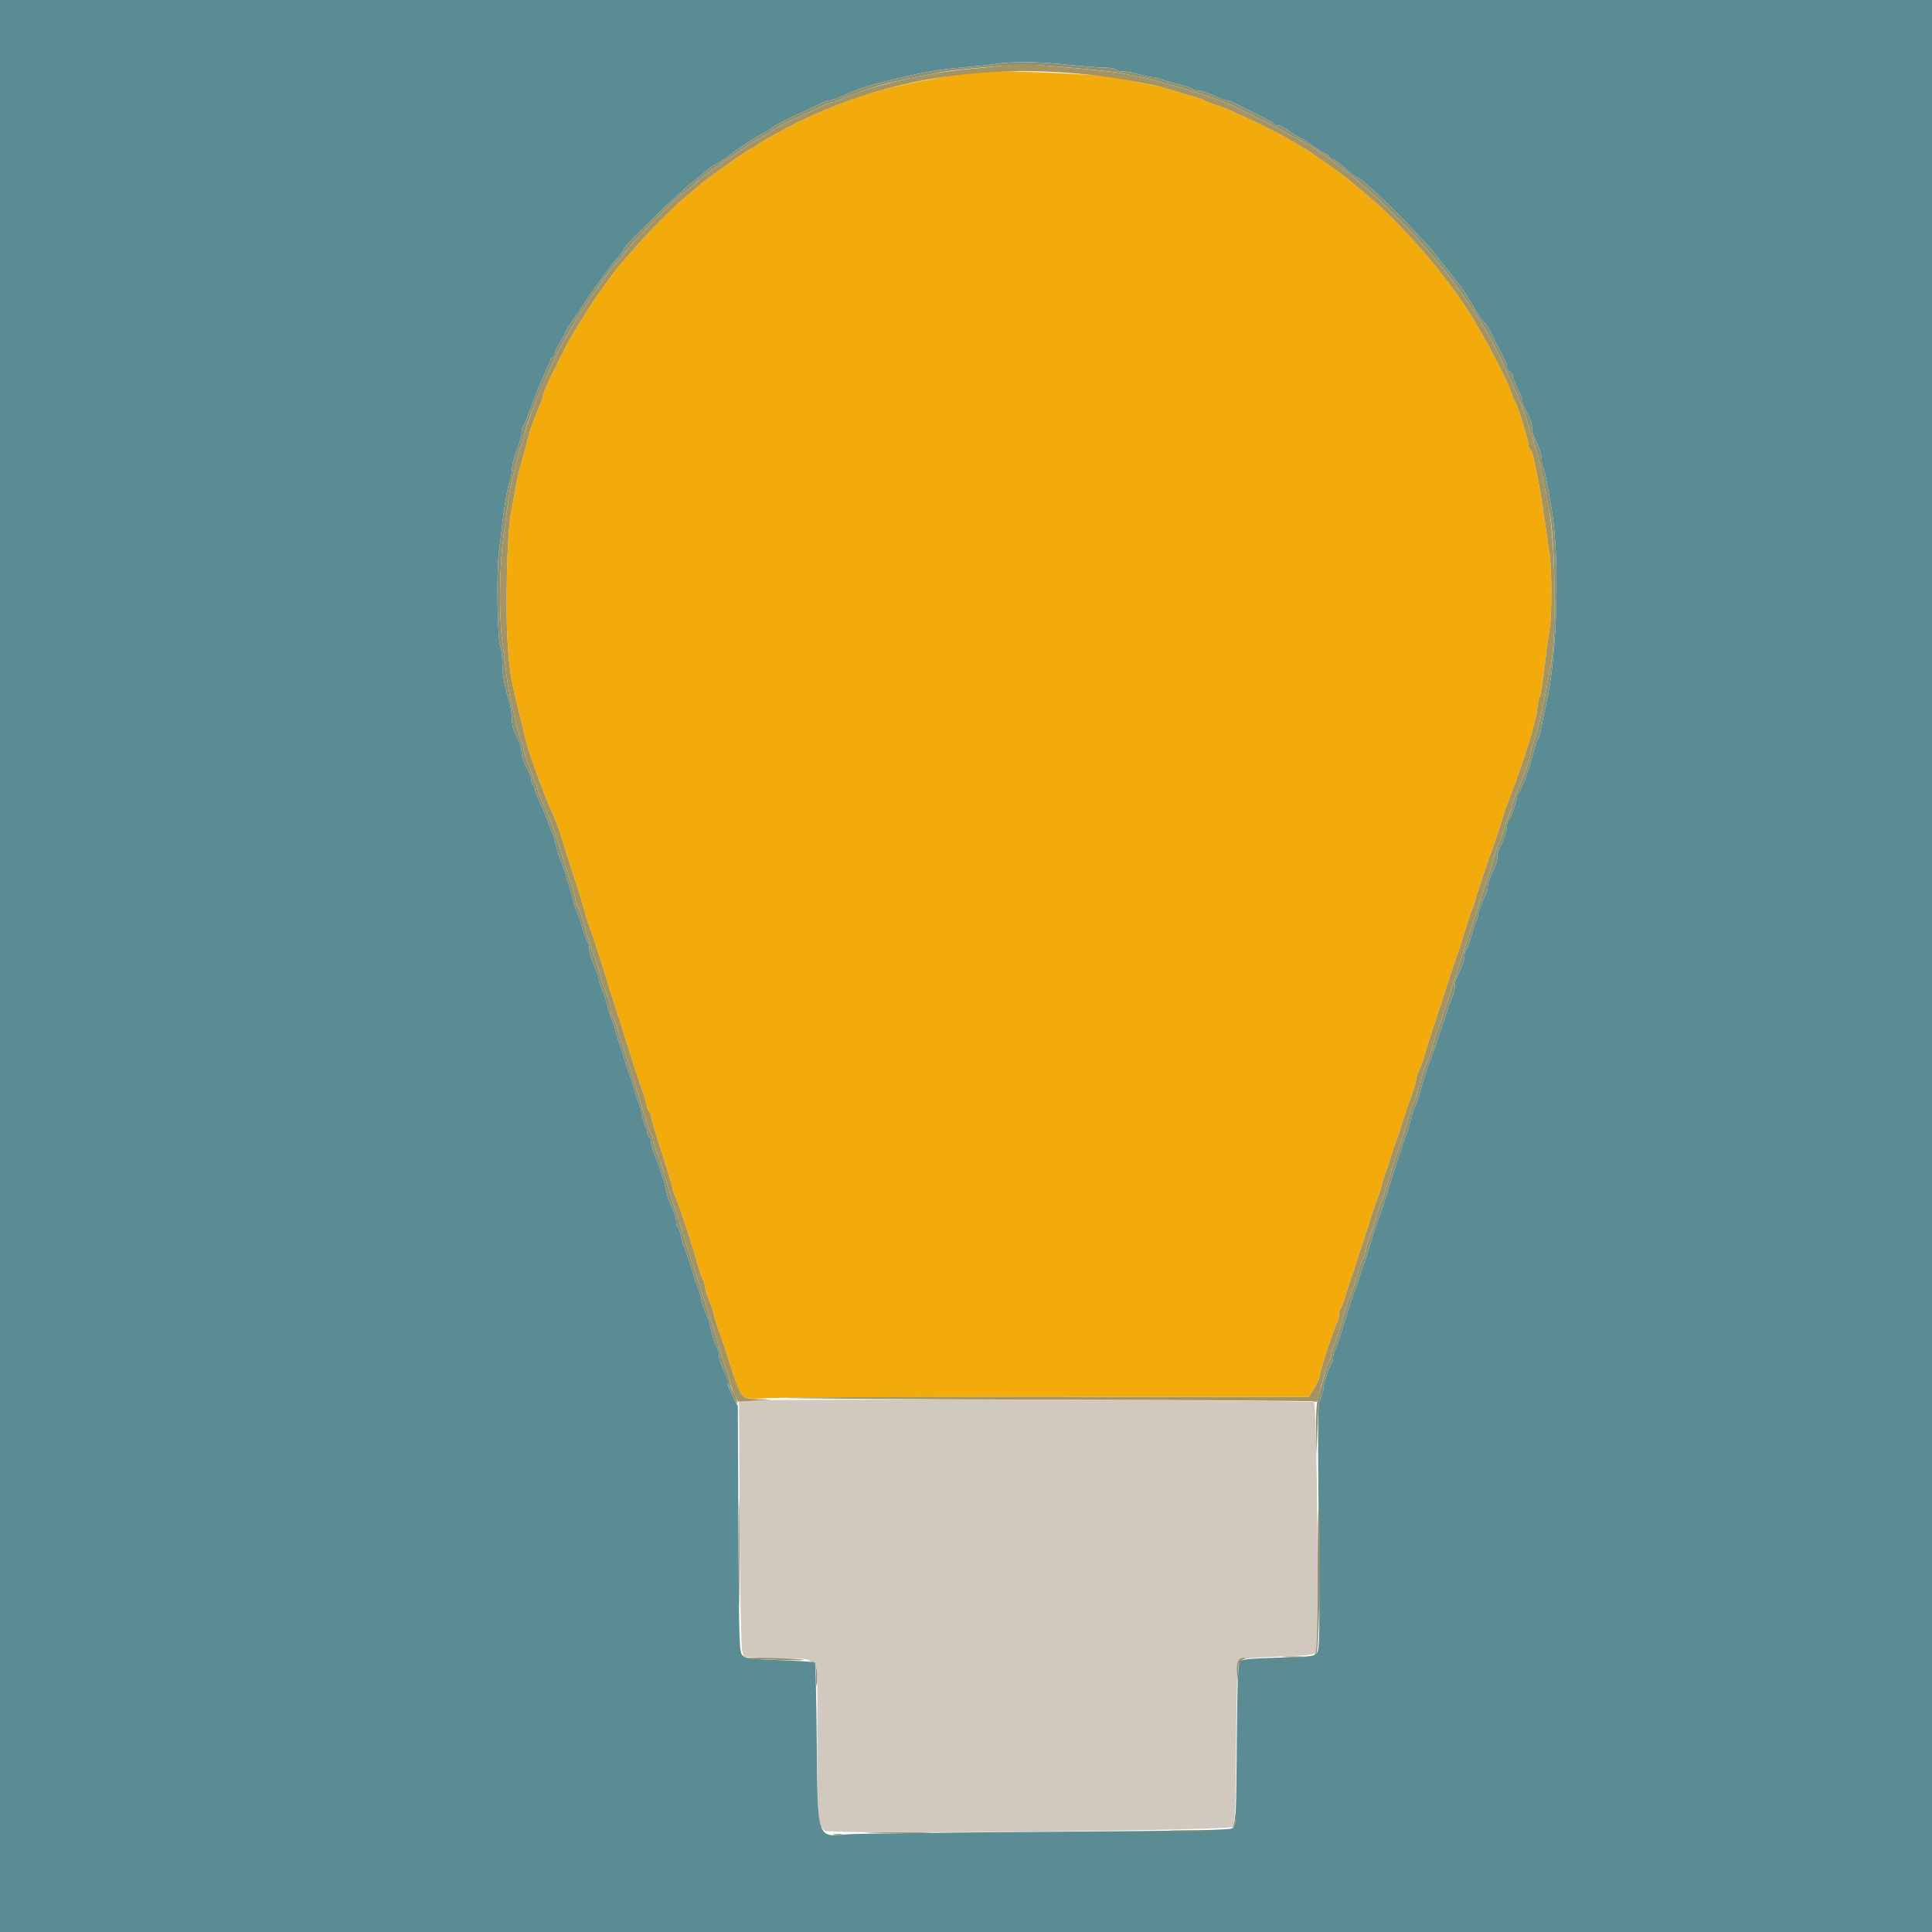 <svg id="svg" xmlns="http://www.w3.org/2000/svg" xmlns:xlink="http://www.w3.org/1999/xlink" width="400" height="400" viewBox="0, 0, 400,400"><g id="svgg"><path id="path0" d="M199.778 15.031 C 199.545 15.132,196.935 15.653,193.978 16.187 C 184.042 17.984,179.017 19.381,172.000 22.299 C 171.230 22.620,170.240 23.020,169.800 23.189 C 167.001 24.267,158.927 28.479,156.937 29.900 C 156.244 30.395,155.594 30.800,155.493 30.800 C 155.089 30.800,145.463 37.616,144.800 38.372 C 144.690 38.497,143.701 39.320,142.603 40.200 C 140.036 42.256,134.078 48.218,131.006 51.805 C 129.689 53.342,128.512 54.690,128.391 54.800 C 127.848 55.291,123.294 61.558,122.432 63.000 C 121.905 63.880,120.693 65.809,119.738 67.287 C 118.782 68.764,117.313 71.374,116.473 73.087 C 115.633 74.799,114.756 76.560,114.525 77.000 C 113.687 78.594,112.400 81.630,112.400 82.015 C 112.400 82.232,112.069 83.172,111.665 84.104 C 110.483 86.833,109.528 89.641,108.979 92.000 C 108.698 93.210,108.184 95.117,107.837 96.238 C 107.490 97.359,107.030 99.339,106.814 100.638 C 106.599 101.937,106.150 104.350,105.816 106.000 C 104.988 110.102,104.591 126.189,105.135 133.662 C 105.552 139.389,105.834 141.038,107.592 148.000 C 108.064 149.870,108.617 152.180,108.819 153.133 C 109.235 155.088,112.196 163.361,113.781 167.000 C 114.356 168.320,114.984 169.760,115.177 170.200 C 115.369 170.640,116.023 172.620,116.631 174.600 C 117.239 176.580,118.411 180.270,119.237 182.800 C 120.062 185.330,120.947 188.210,121.205 189.200 C 121.462 190.190,121.895 191.540,122.168 192.200 C 122.440 192.860,123.139 194.930,123.719 196.800 C 125.088 201.211,126.551 205.844,128.454 211.800 C 129.297 214.440,130.466 218.130,131.051 220.000 C 131.636 221.870,132.448 224.300,132.855 225.400 C 133.262 226.500,133.709 227.989,133.849 228.708 C 133.989 229.428,134.260 230.114,134.452 230.232 C 134.643 230.350,134.800 230.757,134.800 231.135 C 134.800 231.513,135.790 234.864,137.000 238.582 C 138.210 242.299,139.200 245.575,139.200 245.860 C 139.200 246.145,139.540 247.148,139.955 248.089 C 140.779 249.955,143.604 258.598,144.436 261.800 C 144.722 262.900,145.190 264.250,145.476 264.800 C 145.761 265.350,146.000 266.160,146.006 266.600 C 146.013 267.040,146.354 268.141,146.765 269.046 C 147.176 269.952,147.634 271.302,147.782 272.046 C 147.930 272.791,148.383 274.300,148.788 275.400 C 149.193 276.500,150.274 279.740,151.189 282.600 C 153.639 290.256,153.039 289.751,159.343 289.462 C 162.234 289.330,188.541 289.216,217.803 289.211 L 271.006 289.200 272.103 287.384 C 272.706 286.385,273.200 285.305,273.200 284.985 C 273.200 284.151,276.427 274.274,276.848 273.820 C 277.042 273.611,277.200 272.972,277.200 272.400 C 277.200 271.828,277.348 271.189,277.529 270.980 C 277.710 270.771,278.184 269.520,278.582 268.200 C 278.980 266.880,279.541 265.170,279.827 264.400 C 280.114 263.630,280.553 262.280,280.802 261.400 C 281.052 260.520,281.402 259.440,281.580 259.000 C 281.758 258.560,282.490 256.310,283.206 254.000 C 283.922 251.690,284.738 249.260,285.018 248.600 C 285.299 247.940,285.732 246.590,285.981 245.600 C 286.230 244.610,286.593 243.440,286.788 243.000 C 286.983 242.560,287.439 241.210,287.800 240.000 C 288.161 238.790,288.608 237.440,288.793 237.000 C 288.977 236.560,289.613 234.670,290.205 232.800 C 290.797 230.930,291.713 228.226,292.241 226.790 C 292.768 225.355,293.200 223.861,293.200 223.470 C 293.200 223.080,293.470 222.238,293.800 221.600 C 294.130 220.962,294.660 219.486,294.978 218.320 C 295.297 217.154,296.165 214.400,296.908 212.200 C 297.651 210.000,298.766 206.580,299.386 204.600 C 300.006 202.620,300.839 200.100,301.238 199.000 C 301.636 197.900,302.528 195.200,303.219 193.000 C 303.911 190.800,304.631 188.640,304.820 188.200 C 305.008 187.760,305.333 186.770,305.542 186.000 C 305.750 185.230,306.231 183.700,306.611 182.600 C 306.990 181.500,307.701 179.430,308.190 178.000 C 308.679 176.570,309.486 174.230,309.983 172.800 C 310.480 171.370,311.031 169.660,311.209 169.000 C 311.387 168.340,312.019 166.540,312.615 165.000 C 315.532 157.455,317.904 149.848,318.227 147.000 C 318.376 145.680,318.639 144.420,318.811 144.200 C 318.983 143.980,319.412 141.280,319.764 138.200 C 320.117 135.120,320.584 131.599,320.802 130.376 C 321.320 127.482,321.313 117.967,320.792 114.507 C 320.567 113.018,320.033 109.370,319.604 106.400 C 318.909 101.583,318.176 97.604,317.373 94.294 C 317.225 93.686,316.946 93.090,316.752 92.970 C 316.559 92.851,316.400 92.359,316.400 91.877 C 316.400 90.959,314.106 83.690,313.599 83.000 C 313.437 82.780,313.093 81.943,312.834 81.140 C 312.063 78.744,308.112 71.159,304.737 65.596 C 299.590 57.111,289.856 45.919,282.200 39.683 C 280.660 38.428,279.310 37.300,279.200 37.175 C 278.800 36.721,270.415 30.800,270.173 30.800 C 270.036 30.800,269.362 30.400,268.676 29.911 C 266.332 28.243,254.451 22.468,252.000 21.806 C 251.450 21.657,250.237 21.190,249.304 20.768 C 248.372 20.345,247.428 20.000,247.208 20.000 C 246.987 20.000,245.500 19.573,243.904 19.050 C 240.718 18.008,239.219 17.662,231.200 16.119 C 226.101 15.138,201.489 14.286,199.778 15.031 " stroke="none" fill="#f3ab0c" fill-rule="evenodd"></path><path id="path1" d="M156.400 289.987 L 153.000 290.200 153.138 315.200 C 153.213 328.950,153.438 340.849,153.637 341.641 L 153.999 343.083 160.739 343.295 C 170.275 343.595,169.200 341.428,169.200 360.354 C 169.200 376.999,169.328 378.392,170.920 379.057 C 172.713 379.807,254.352 379.020,255.126 378.246 C 255.732 377.640,255.813 375.895,255.925 360.898 C 255.999 350.957,256.205 344.035,256.436 343.757 C 256.688 343.453,259.462 343.190,264.422 342.999 C 271.553 342.725,272.049 342.655,272.467 341.875 C 273.101 340.690,272.710 290.950,272.062 290.302 C 271.587 289.827,163.650 289.533,156.400 289.987 " stroke="none" fill="#d2c9be" fill-rule="evenodd"></path><path id="path2" d="M0.000 200.000 L 0.000 400.000 200.000 400.000 L 400.000 400.000 400.000 200.000 L 400.000 0.000 200.000 0.000 L 0.000 0.000 0.000 200.000 M221.000 13.396 C 223.860 13.720,227.224 13.988,228.476 13.992 C 229.728 13.996,230.864 14.180,231.000 14.400 C 231.136 14.620,231.838 14.800,232.560 14.800 C 233.282 14.800,234.756 15.068,235.836 15.396 C 236.916 15.723,238.207 15.993,238.705 15.996 C 239.203 15.998,239.923 16.165,240.305 16.366 C 240.687 16.567,242.260 17.041,243.800 17.419 C 245.340 17.798,246.771 18.263,246.980 18.454 C 247.189 18.644,247.775 18.800,248.282 18.800 C 248.789 18.800,250.137 19.250,251.277 19.800 C 252.417 20.350,253.603 20.800,253.913 20.800 C 254.223 20.800,254.954 21.051,255.538 21.357 C 256.122 21.664,258.174 22.669,260.097 23.590 C 262.020 24.512,263.696 25.431,263.820 25.633 C 263.945 25.835,264.324 26.000,264.662 26.000 C 265.000 26.000,265.844 26.405,266.537 26.900 C 267.230 27.395,268.427 28.135,269.198 28.545 C 269.969 28.955,271.455 29.900,272.501 30.645 C 273.546 31.390,274.581 32.000,274.801 32.000 C 275.020 32.000,275.200 32.180,275.200 32.400 C 275.200 32.620,275.434 32.800,275.720 32.800 C 276.006 32.800,277.250 33.700,278.484 34.800 C 279.718 35.900,280.886 36.800,281.080 36.800 C 282.105 36.800,293.572 48.128,297.226 52.749 C 298.553 54.427,300.442 56.816,301.424 58.059 C 302.977 60.022,304.009 61.605,305.836 64.827 C 306.075 65.249,306.599 65.957,307.000 66.400 C 307.755 67.234,308.589 68.559,309.014 69.600 C 309.339 70.397,309.669 71.034,310.936 73.314 C 311.521 74.367,312.000 75.563,312.000 75.971 C 312.000 76.380,312.270 76.818,312.600 76.945 C 312.930 77.071,313.200 77.469,313.200 77.829 C 313.200 78.189,313.650 79.380,314.200 80.475 C 314.750 81.570,315.200 82.723,315.200 83.038 C 315.200 83.615,315.342 83.956,316.543 86.262 C 316.904 86.956,317.200 87.993,317.200 88.567 C 317.200 89.141,317.358 89.923,317.551 90.305 C 318.634 92.448,319.200 94.177,319.200 95.347 C 319.200 96.073,319.333 96.799,319.495 96.961 C 319.769 97.236,320.246 99.536,321.243 105.400 C 322.962 115.514,322.428 135.657,320.183 145.400 C 319.828 146.940,319.363 149.181,319.150 150.381 C 318.938 151.581,318.618 152.751,318.440 152.981 C 318.095 153.426,317.742 154.526,317.212 156.800 C 316.700 158.997,314.967 163.593,314.460 164.100 C 314.207 164.353,314.000 164.805,314.000 165.105 C 314.000 165.974,312.739 169.591,312.352 169.830 C 312.158 169.949,311.997 170.442,311.994 170.924 C 311.987 171.885,311.253 174.105,310.488 175.474 C 310.220 175.954,310.000 176.812,310.000 177.379 C 310.000 177.947,309.842 178.723,309.649 179.105 C 308.709 180.964,308.000 182.905,308.000 183.619 C 308.000 184.055,307.842 184.723,307.649 185.105 C 306.796 186.791,306.000 188.875,306.000 189.419 C 306.000 189.745,305.837 190.323,305.638 190.705 C 305.438 191.087,304.957 192.534,304.568 193.919 C 304.180 195.305,303.713 196.530,303.531 196.643 C 303.349 196.755,303.200 197.280,303.200 197.810 C 303.200 198.671,302.548 200.523,301.551 202.495 C 301.358 202.877,301.199 203.687,301.198 204.295 C 301.196 204.903,300.965 205.850,300.685 206.400 C 300.404 206.950,299.936 208.210,299.644 209.200 C 299.353 210.190,298.874 211.630,298.581 212.400 C 298.288 213.170,297.832 214.520,297.567 215.400 C 297.301 216.280,296.860 217.540,296.585 218.200 C 295.792 220.108,294.366 224.472,294.037 226.000 C 293.871 226.770,293.345 228.278,292.868 229.351 C 292.391 230.424,292.000 231.596,292.000 231.956 C 292.000 232.317,291.625 233.599,291.166 234.806 C 290.708 236.013,290.243 237.360,290.133 237.800 C 290.023 238.240,289.787 238.960,289.609 239.400 C 289.431 239.840,288.797 241.820,288.200 243.800 C 287.194 247.140,286.049 250.599,284.825 254.000 C 284.548 254.770,284.011 256.480,283.632 257.800 C 283.253 259.120,282.749 260.650,282.513 261.200 C 282.277 261.750,281.863 263.010,281.594 264.000 C 281.324 264.990,280.871 266.340,280.585 267.000 C 280.300 267.660,279.793 269.100,279.458 270.200 C 279.124 271.300,278.671 272.740,278.450 273.400 C 278.230 274.060,277.819 275.410,277.538 276.400 C 277.256 277.390,276.796 278.650,276.515 279.200 C 276.235 279.750,276.004 280.575,276.002 281.033 C 276.001 281.492,275.881 281.986,275.735 282.132 C 275.287 282.580,274.000 286.516,274.000 287.439 C 274.000 287.917,273.723 288.824,273.385 289.454 C 272.843 290.465,272.801 293.587,273.028 316.000 C 273.254 338.400,273.213 341.494,272.675 342.200 C 272.115 342.935,271.466 343.016,264.652 343.200 C 259.329 343.344,257.092 343.547,256.719 343.920 C 256.315 344.325,256.170 348.145,256.063 361.201 C 255.944 375.792,255.845 378.030,255.302 378.482 C 254.805 378.894,246.825 379.054,216.239 379.262 C 195.097 379.407,176.661 379.638,175.268 379.777 C 169.136 380.387,169.276 380.814,169.102 360.913 C 169.023 351.845,168.854 344.321,168.726 344.193 C 168.598 344.065,165.325 343.851,161.452 343.718 C 155.160 343.502,154.337 343.393,153.706 342.696 C 153.050 341.972,152.991 340.126,152.879 316.501 L 152.758 291.085 151.779 289.246 C 151.241 288.234,150.800 287.098,150.800 286.722 C 150.800 286.065,150.529 285.287,149.344 282.540 C 149.045 281.846,148.800 280.847,148.800 280.320 C 148.800 279.792,148.657 279.189,148.482 278.980 C 148.091 278.514,147.362 276.281,146.986 274.400 C 146.832 273.630,146.594 272.820,146.456 272.600 C 146.050 271.950,145.213 269.444,145.206 268.860 C 145.203 268.564,144.955 267.754,144.655 267.060 C 144.356 266.367,143.620 264.180,143.019 262.200 C 142.419 260.220,141.776 258.307,141.591 257.949 C 141.406 257.591,141.132 256.644,140.982 255.845 C 140.832 255.045,140.550 254.293,140.355 254.172 C 140.160 254.051,140.000 253.480,140.000 252.903 C 140.000 252.325,139.606 251.038,139.124 250.043 C 138.642 249.047,138.118 247.506,137.958 246.617 C 137.664 244.972,136.319 240.823,135.340 238.540 C 135.043 237.846,134.800 236.912,134.800 236.463 C 134.800 236.014,134.620 235.536,134.400 235.400 C 134.180 235.264,134.000 234.824,134.000 234.422 C 134.000 234.020,133.731 233.176,133.402 232.546 C 133.074 231.916,132.804 230.993,132.802 230.495 C 132.801 229.997,132.635 229.277,132.433 228.895 C 132.232 228.513,131.768 227.120,131.403 225.800 C 131.038 224.480,130.580 223.040,130.385 222.600 C 130.190 222.160,129.738 220.810,129.380 219.600 C 129.021 218.390,128.585 217.040,128.410 216.600 C 128.235 216.160,127.875 214.990,127.611 214.000 C 127.346 213.010,126.901 211.660,126.621 211.000 C 126.341 210.340,125.896 208.900,125.633 207.800 C 125.369 206.700,124.894 205.277,124.577 204.639 C 124.260 204.000,124.000 203.167,124.000 202.788 C 124.000 202.409,123.550 201.082,123.000 199.838 C 122.450 198.595,122.000 197.078,122.000 196.469 C 122.000 195.859,121.843 195.189,121.651 194.980 C 121.460 194.771,120.989 193.520,120.605 192.200 C 120.221 190.880,119.658 189.233,119.354 188.540 C 119.049 187.846,118.800 187.136,118.800 186.962 C 118.800 186.561,116.852 180.069,116.411 179.000 C 115.754 177.408,115.245 175.772,114.979 174.400 C 114.830 173.630,114.586 172.820,114.436 172.600 C 114.287 172.380,113.833 171.237,113.428 170.060 C 113.023 168.883,112.266 167.083,111.747 166.060 C 111.228 165.037,110.803 163.896,110.802 163.524 C 110.801 163.152,110.620 162.736,110.400 162.600 C 110.180 162.464,110.000 162.001,110.000 161.571 C 110.000 161.141,109.832 160.477,109.626 160.095 C 108.602 158.195,108.000 156.587,108.000 155.752 C 108.000 154.924,107.337 153.054,106.351 151.105 C 106.158 150.723,106.000 149.668,106.000 148.759 C 106.000 147.851,105.742 146.273,105.428 145.254 C 104.413 141.968,104.000 139.642,104.000 137.220 C 104.000 135.918,103.803 134.345,103.561 133.726 C 102.986 132.249,102.784 118.265,103.282 114.400 C 103.495 112.750,103.817 110.050,103.998 108.400 C 104.420 104.550,105.109 100.692,105.608 99.379 C 105.824 98.812,106.000 97.764,106.000 97.050 C 106.000 96.336,106.450 94.603,107.000 93.200 C 107.550 91.797,108.000 90.178,108.000 89.604 C 108.000 89.030,108.150 88.389,108.334 88.180 C 108.518 87.971,108.985 86.900,109.372 85.800 C 109.759 84.700,110.328 83.233,110.638 82.540 C 110.947 81.846,111.200 81.172,111.200 81.041 C 111.200 80.910,111.830 79.439,112.600 77.772 C 113.370 76.105,114.000 74.575,114.000 74.371 C 114.000 74.167,114.160 74.000,114.357 74.000 C 114.553 74.000,114.835 73.516,114.983 72.924 C 115.132 72.333,115.601 71.360,116.027 70.763 C 116.452 70.165,116.800 69.540,116.800 69.373 C 116.800 68.951,119.317 65.030,119.693 64.867 C 119.862 64.793,120.000 64.569,120.000 64.368 C 120.000 63.904,126.353 55.046,127.978 53.246 C 128.650 52.501,129.200 51.743,129.200 51.561 C 129.200 50.882,140.295 40.081,143.746 37.400 C 144.595 36.740,145.765 35.782,146.345 35.272 C 146.925 34.761,147.760 34.176,148.200 33.973 C 149.157 33.529,150.522 32.689,150.800 32.372 C 151.273 31.833,155.503 28.938,156.600 28.402 C 157.260 28.080,158.340 27.452,159.000 27.007 C 160.867 25.748,161.689 25.273,163.200 24.579 C 167.415 22.644,169.106 21.849,170.062 21.352 C 170.646 21.048,171.407 20.800,171.753 20.800 C 172.099 20.800,173.331 20.372,174.491 19.848 C 178.243 18.154,180.050 17.594,187.000 15.971 C 191.753 14.861,195.064 14.321,199.200 13.980 C 201.730 13.772,204.790 13.444,206.000 13.251 C 209.460 12.699,215.340 12.756,221.000 13.396 " stroke="none" fill="#5c8c93" fill-rule="evenodd"></path><path id="path3" d="M206.000 13.251 C 204.790 13.444,201.730 13.772,199.200 13.980 C 195.064 14.321,191.753 14.861,187.000 15.971 C 180.050 17.594,178.243 18.154,174.491 19.848 C 173.331 20.372,172.099 20.800,171.753 20.800 C 171.407 20.800,170.646 21.048,170.062 21.352 C 169.106 21.849,167.415 22.644,163.200 24.579 C 161.689 25.273,160.867 25.748,159.000 27.007 C 158.340 27.452,157.260 28.080,156.600 28.402 C 155.503 28.938,151.273 31.833,150.800 32.372 C 150.522 32.689,149.157 33.529,148.200 33.973 C 147.760 34.176,146.925 34.761,146.345 35.272 C 145.765 35.782,144.595 36.740,143.746 37.400 C 140.295 40.081,129.200 50.882,129.200 51.561 C 129.200 51.743,128.650 52.501,127.978 53.246 C 126.353 55.046,120.000 63.904,120.000 64.368 C 120.000 64.569,119.862 64.793,119.693 64.867 C 119.317 65.030,116.800 68.951,116.800 69.373 C 116.800 69.540,116.452 70.165,116.027 70.763 C 115.601 71.360,115.132 72.333,114.983 72.924 C 114.835 73.516,114.553 74.000,114.357 74.000 C 114.160 74.000,114.000 74.167,114.000 74.371 C 114.000 74.575,113.370 76.105,112.600 77.772 C 111.830 79.439,111.200 80.910,111.200 81.041 C 111.200 81.172,110.947 81.846,110.638 82.540 C 110.328 83.233,109.759 84.700,109.372 85.800 C 108.985 86.900,108.518 87.971,108.334 88.180 C 108.150 88.389,108.000 89.030,108.000 89.604 C 108.000 90.178,107.550 91.797,107.000 93.200 C 106.450 94.603,106.000 96.336,106.000 97.050 C 106.000 97.764,105.824 98.812,105.608 99.379 C 105.109 100.692,104.420 104.550,103.998 108.400 C 103.817 110.050,103.495 112.750,103.282 114.400 C 102.784 118.265,102.986 132.249,103.561 133.726 C 103.803 134.345,104.000 135.918,104.000 137.220 C 104.000 139.642,104.413 141.968,105.428 145.254 C 105.742 146.273,106.000 147.851,106.000 148.759 C 106.000 149.668,106.158 150.723,106.351 151.105 C 107.337 153.054,108.000 154.924,108.000 155.752 C 108.000 156.587,108.602 158.195,109.626 160.095 C 109.832 160.477,110.000 161.141,110.000 161.571 C 110.000 162.001,110.180 162.464,110.400 162.600 C 110.620 162.736,110.801 163.152,110.802 163.524 C 110.803 163.896,111.228 165.037,111.747 166.060 C 112.266 167.083,113.023 168.883,113.428 170.060 C 113.833 171.237,114.287 172.380,114.436 172.600 C 114.586 172.820,114.830 173.630,114.979 174.400 C 115.245 175.772,115.754 177.408,116.411 179.000 C 116.852 180.069,118.800 186.561,118.800 186.962 C 118.800 187.136,119.049 187.846,119.354 188.540 C 119.658 189.233,120.221 190.880,120.605 192.200 C 120.989 193.520,121.460 194.771,121.651 194.980 C 121.843 195.189,122.000 195.859,122.000 196.469 C 122.000 197.078,122.450 198.595,123.000 199.838 C 123.550 201.082,124.000 202.409,124.000 202.788 C 124.000 203.167,124.260 204.000,124.577 204.639 C 124.894 205.277,125.369 206.700,125.633 207.800 C 125.896 208.900,126.341 210.340,126.621 211.000 C 126.901 211.660,127.346 213.010,127.611 214.000 C 127.875 214.990,128.235 216.160,128.410 216.600 C 128.585 217.040,129.021 218.390,129.380 219.600 C 129.738 220.810,130.190 222.160,130.385 222.600 C 130.580 223.040,131.038 224.480,131.403 225.800 C 131.768 227.120,132.232 228.513,132.433 228.895 C 132.635 229.277,132.801 229.997,132.802 230.495 C 132.804 230.993,133.074 231.916,133.402 232.546 C 133.731 233.176,134.000 234.020,134.000 234.422 C 134.000 234.824,134.180 235.264,134.400 235.400 C 134.620 235.536,134.800 236.014,134.800 236.463 C 134.800 236.912,135.043 237.846,135.340 238.540 C 136.319 240.823,137.664 244.972,137.958 246.617 C 138.118 247.506,138.642 249.047,139.124 250.043 C 139.606 251.038,140.000 252.325,140.000 252.903 C 140.000 253.480,140.160 254.051,140.355 254.172 C 140.550 254.293,140.832 255.045,140.982 255.845 C 141.132 256.644,141.406 257.591,141.591 257.949 C 141.776 258.307,142.419 260.220,143.019 262.200 C 143.620 264.180,144.356 266.367,144.655 267.060 C 144.955 267.754,145.203 268.564,145.206 268.860 C 145.213 269.444,146.050 271.950,146.456 272.600 C 146.594 272.820,146.832 273.630,146.986 274.400 C 147.362 276.281,148.091 278.514,148.482 278.980 C 148.657 279.189,148.800 279.792,148.800 280.320 C 148.800 280.847,149.049 281.846,149.353 282.540 C 150.090 284.218,150.682 285.956,150.976 287.305 C 151.109 287.913,151.588 288.993,152.040 289.705 C 152.741 290.810,152.822 290.853,152.589 290.000 C 152.439 289.450,152.065 288.601,151.758 288.114 C 151.451 287.627,151.200 286.904,151.200 286.508 C 151.200 286.113,150.825 284.801,150.366 283.594 C 149.908 282.387,149.447 281.040,149.342 280.600 C 149.073 279.472,147.138 273.162,146.766 272.200 C 146.596 271.760,146.161 270.410,145.800 269.200 C 145.439 267.990,145.001 266.640,144.827 266.200 C 144.654 265.760,144.016 263.780,143.409 261.800 C 142.802 259.820,142.076 257.570,141.796 256.800 C 141.515 256.030,141.067 254.590,140.800 253.600 C 140.533 252.610,140.074 251.170,139.781 250.400 C 139.488 249.630,139.043 248.280,138.791 247.400 C 138.539 246.520,138.156 245.260,137.941 244.600 C 137.725 243.940,137.274 242.500,136.938 241.400 C 136.602 240.300,136.073 238.809,135.764 238.086 C 135.454 237.364,135.200 236.455,135.200 236.066 C 135.200 235.678,135.052 235.189,134.871 234.980 C 134.690 234.771,134.249 233.610,133.892 232.400 C 132.836 228.825,129.142 217.068,128.802 216.200 C 128.630 215.760,128.167 214.266,127.775 212.881 C 127.383 211.495,126.913 210.270,126.731 210.157 C 126.549 210.045,126.400 209.517,126.400 208.984 C 126.400 208.129,125.834 206.304,124.793 203.800 C 124.610 203.360,124.374 202.550,124.268 202.000 C 124.162 201.450,123.695 199.920,123.230 198.600 C 121.668 194.170,121.553 193.810,120.809 191.054 C 120.401 189.543,119.872 188.112,119.634 187.874 C 119.395 187.635,119.200 187.083,119.200 186.647 C 119.200 186.211,118.770 184.582,118.245 183.027 C 117.720 181.472,116.792 178.580,116.183 176.600 C 115.574 174.620,114.945 172.640,114.786 172.200 C 114.136 170.406,113.021 167.681,112.138 165.725 C 111.622 164.583,111.200 163.379,111.200 163.048 C 111.200 162.718,111.043 162.350,110.852 162.232 C 110.660 162.114,110.395 161.474,110.262 160.811 C 110.129 160.147,109.656 158.850,109.210 157.927 C 108.765 157.005,108.400 155.825,108.400 155.305 C 108.400 154.785,108.160 153.874,107.867 153.280 C 107.573 152.686,107.111 151.120,106.838 149.800 C 106.566 148.480,106.097 146.410,105.797 145.200 C 105.496 143.990,105.066 141.470,104.841 139.600 C 104.615 137.730,104.219 134.587,103.961 132.615 C 103.303 127.588,103.413 117.099,104.185 111.400 C 104.542 108.760,104.985 105.430,105.169 104.000 C 105.353 102.570,105.693 100.680,105.924 99.800 C 106.155 98.920,106.566 97.120,106.838 95.800 C 107.110 94.480,107.514 93.040,107.736 92.600 C 107.958 92.160,108.267 91.170,108.423 90.400 C 109.185 86.632,113.774 75.781,117.215 69.611 C 119.459 65.587,126.384 55.516,127.812 54.200 C 128.050 53.980,128.759 53.080,129.386 52.200 C 130.811 50.199,140.155 40.727,141.559 39.859 C 142.132 39.506,143.376 38.497,144.323 37.618 C 145.271 36.739,147.521 35.030,149.323 33.821 C 151.126 32.611,153.371 31.077,154.314 30.411 C 155.257 29.745,156.121 29.200,156.233 29.200 C 156.413 29.200,159.163 27.557,161.423 26.099 C 161.851 25.824,162.594 25.427,163.076 25.218 C 165.631 24.110,169.530 22.297,170.462 21.784 C 171.046 21.463,171.831 21.200,172.207 21.200 C 172.583 21.200,173.546 20.858,174.346 20.441 C 175.877 19.641,180.957 17.930,184.000 17.189 C 187.882 16.244,195.502 14.751,197.400 14.565 C 211.531 13.174,211.800 13.167,221.200 13.979 C 226.150 14.406,231.010 14.920,232.000 15.120 C 232.990 15.321,234.970 15.713,236.400 15.992 C 237.830 16.270,239.360 16.653,239.800 16.842 C 240.240 17.031,241.410 17.361,242.400 17.576 C 245.187 18.179,253.962 21.135,255.525 21.997 C 255.896 22.202,257.730 23.099,259.600 23.991 C 261.470 24.883,263.900 26.138,265.000 26.779 C 266.100 27.420,267.370 28.119,267.823 28.333 C 277.735 33.015,293.102 47.267,302.400 60.403 C 304.357 63.168,305.190 64.437,307.657 68.415 C 308.982 70.553,311.161 75.013,314.001 81.400 C 315.480 84.729,318.139 92.793,318.880 96.200 C 319.071 97.080,319.505 99.240,319.843 101.000 C 320.182 102.760,320.635 105.100,320.850 106.200 C 322.010 112.126,322.208 131.397,321.168 137.200 C 319.528 146.358,318.643 150.413,317.632 153.400 C 317.185 154.720,316.815 156.066,316.810 156.392 C 316.799 157.059,315.089 161.777,313.979 164.200 C 313.577 165.080,313.131 166.340,312.990 167.000 C 312.849 167.660,312.494 168.740,312.202 169.400 C 311.909 170.060,311.442 171.410,311.163 172.400 C 310.884 173.390,310.506 174.401,310.323 174.647 C 310.139 174.894,309.649 176.334,309.233 177.847 C 308.817 179.361,308.273 181.140,308.023 181.800 C 307.549 183.053,301.604 201.303,299.750 207.200 C 299.162 209.070,298.257 211.711,297.740 213.068 C 297.223 214.426,296.800 215.806,296.800 216.136 C 296.800 216.465,296.553 217.245,296.250 217.868 C 295.556 219.297,294.047 223.759,293.634 225.600 C 293.462 226.370,293.002 227.720,292.612 228.600 C 292.222 229.480,291.761 230.830,291.587 231.600 C 291.278 232.972,289.836 237.418,289.188 239.000 C 289.007 239.440,288.382 241.420,287.797 243.400 C 287.213 245.380,286.549 247.450,286.320 248.000 C 285.854 249.124,285.296 250.814,284.801 252.600 C 284.619 253.260,284.094 254.787,283.635 255.994 C 283.176 257.201,282.800 258.513,282.800 258.908 C 282.800 259.304,282.554 260.027,282.254 260.514 C 281.954 261.001,281.486 262.300,281.215 263.400 C 280.943 264.500,280.478 265.940,280.180 266.600 C 279.561 267.972,278.257 271.972,277.376 275.200 C 277.046 276.410,276.511 277.967,276.188 278.660 C 275.865 279.354,275.600 280.288,275.600 280.737 C 275.600 281.186,275.441 281.651,275.246 281.772 C 275.051 281.892,274.577 283.208,274.193 284.695 C 273.809 286.183,273.248 288.171,272.947 289.114 C 272.579 290.268,272.424 292.554,272.475 296.114 L 272.549 301.400 272.775 295.519 C 272.924 291.617,273.168 289.470,273.500 289.139 C 273.775 288.864,274.000 288.174,274.000 287.605 C 274.000 286.555,275.248 282.619,275.735 282.132 C 275.881 281.986,276.001 281.492,276.002 281.033 C 276.004 280.575,276.235 279.750,276.515 279.200 C 276.796 278.650,277.256 277.390,277.538 276.400 C 277.819 275.410,278.230 274.060,278.450 273.400 C 278.671 272.740,279.124 271.300,279.458 270.200 C 279.793 269.100,280.300 267.660,280.585 267.000 C 280.871 266.340,281.324 264.990,281.594 264.000 C 281.863 263.010,282.277 261.750,282.513 261.200 C 282.749 260.650,283.253 259.120,283.632 257.800 C 284.011 256.480,284.548 254.770,284.825 254.000 C 286.049 250.599,287.194 247.140,288.200 243.800 C 288.797 241.820,289.431 239.840,289.609 239.400 C 289.787 238.960,290.023 238.240,290.133 237.800 C 290.243 237.360,290.708 236.013,291.166 234.806 C 291.625 233.599,292.000 232.317,292.000 231.956 C 292.000 231.596,292.391 230.424,292.868 229.351 C 293.345 228.278,293.871 226.770,294.037 226.000 C 294.366 224.472,295.792 220.108,296.585 218.200 C 296.860 217.540,297.301 216.280,297.567 215.400 C 297.832 214.520,298.288 213.170,298.581 212.400 C 298.874 211.630,299.353 210.190,299.644 209.200 C 299.936 208.210,300.404 206.950,300.685 206.400 C 300.965 205.850,301.196 204.903,301.198 204.295 C 301.199 203.687,301.358 202.877,301.551 202.495 C 302.548 200.523,303.200 198.671,303.200 197.810 C 303.200 197.280,303.349 196.755,303.531 196.643 C 303.713 196.530,304.180 195.305,304.568 193.919 C 304.957 192.534,305.438 191.087,305.638 190.705 C 305.837 190.323,306.000 189.745,306.000 189.419 C 306.000 188.875,306.796 186.791,307.649 185.105 C 307.842 184.723,308.000 184.055,308.000 183.619 C 308.000 182.905,308.709 180.964,309.649 179.105 C 309.842 178.723,310.000 177.947,310.000 177.379 C 310.000 176.812,310.220 175.954,310.488 175.474 C 311.253 174.105,311.987 171.885,311.994 170.924 C 311.997 170.442,312.158 169.949,312.352 169.830 C 312.739 169.591,314.000 165.974,314.000 165.105 C 314.000 164.805,314.207 164.353,314.460 164.100 C 314.967 163.593,316.700 158.997,317.212 156.800 C 317.742 154.526,318.095 153.426,318.440 152.981 C 318.618 152.751,318.938 151.581,319.150 150.381 C 319.363 149.181,319.828 146.940,320.183 145.400 C 322.428 135.657,322.962 115.514,321.243 105.400 C 320.246 99.536,319.769 97.236,319.495 96.961 C 319.333 96.799,319.200 96.073,319.200 95.347 C 319.200 94.177,318.634 92.448,317.551 90.305 C 317.358 89.923,317.200 89.141,317.200 88.567 C 317.200 87.993,316.904 86.956,316.543 86.262 C 315.342 83.956,315.200 83.615,315.200 83.038 C 315.200 82.723,314.750 81.570,314.200 80.475 C 313.650 79.380,313.200 78.189,313.200 77.829 C 313.200 77.469,312.930 77.071,312.600 76.945 C 312.270 76.818,312.000 76.380,312.000 75.971 C 312.000 75.563,311.521 74.367,310.936 73.314 C 309.669 71.034,309.339 70.397,309.014 69.600 C 308.589 68.559,307.755 67.234,307.000 66.400 C 306.599 65.957,306.075 65.249,305.836 64.827 C 304.009 61.605,302.977 60.022,301.424 58.059 C 300.442 56.816,298.553 54.427,297.226 52.749 C 293.572 48.128,282.105 36.800,281.080 36.800 C 280.886 36.800,279.718 35.900,278.484 34.800 C 277.250 33.700,276.006 32.800,275.720 32.800 C 275.434 32.800,275.200 32.620,275.200 32.400 C 275.200 32.180,275.020 32.000,274.801 32.000 C 274.581 32.000,273.546 31.390,272.501 30.645 C 271.455 29.900,269.969 28.955,269.198 28.545 C 268.427 28.135,267.230 27.395,266.537 26.900 C 265.844 26.405,265.000 26.000,264.662 26.000 C 264.324 26.000,263.945 25.835,263.820 25.633 C 263.696 25.431,262.020 24.512,260.097 23.590 C 258.174 22.669,256.122 21.664,255.538 21.357 C 254.954 21.051,254.223 20.800,253.913 20.800 C 253.603 20.800,252.417 20.350,251.277 19.800 C 250.137 19.250,248.789 18.800,248.282 18.800 C 247.775 18.800,247.189 18.644,246.980 18.454 C 246.771 18.263,245.340 17.798,243.800 17.419 C 242.260 17.041,240.687 16.567,240.305 16.366 C 239.923 16.165,239.203 15.998,238.705 15.996 C 238.207 15.993,236.916 15.723,235.836 15.396 C 234.756 15.068,233.282 14.800,232.560 14.800 C 231.838 14.800,231.136 14.620,231.000 14.400 C 230.864 14.180,229.728 13.996,228.476 13.992 C 227.224 13.988,223.860 13.720,221.000 13.396 C 215.340 12.756,209.460 12.699,206.000 13.251 M152.984 321.600 C 152.984 331.390,153.036 335.395,153.100 330.500 C 153.163 325.605,153.163 317.595,153.100 312.700 C 153.036 307.805,152.984 311.810,152.984 321.600 M272.800 326.826 C 272.800 336.128,272.650 341.563,272.378 342.126 C 271.970 342.970,271.977 342.974,272.578 342.224 C 273.182 341.470,273.593 312.400,273.000 312.400 C 272.890 312.400,272.800 318.892,272.800 326.826 M266.112 343.095 C 267.164 343.177,268.784 343.176,269.712 343.092 C 270.640 343.008,269.780 342.941,267.800 342.942 C 265.820 342.943,265.060 343.012,266.112 343.095 M154.433 343.346 C 154.525 343.426,157.660 343.575,161.400 343.677 C 165.140 343.780,167.210 343.732,166.000 343.571 C 163.743 343.271,154.134 343.084,154.433 343.346 M256.426 343.769 C 256.152 344.099,256.017 345.150,256.105 346.269 L 256.256 348.200 256.328 346.087 C 256.389 344.305,256.541 343.918,257.300 343.612 C 257.909 343.368,257.990 343.243,257.549 343.225 C 257.191 343.211,256.685 343.456,256.426 343.769 M168.934 347.200 C 168.934 348.850,169.005 349.525,169.091 348.700 C 169.178 347.875,169.178 346.525,169.091 345.700 C 169.005 344.875,168.934 345.550,168.934 347.200 M255.660 376.620 C 255.627 377.291,255.376 378.101,255.103 378.420 C 254.829 378.740,254.933 378.710,255.335 378.354 C 255.825 377.919,256.007 377.331,255.892 376.554 L 255.720 375.400 255.660 376.620 M242.900 379.098 C 244.825 379.171,247.975 379.171,249.900 379.098 C 251.825 379.025,250.250 378.965,246.400 378.965 C 242.550 378.965,240.975 379.025,242.900 379.098 M180.500 379.499 C 183.525 379.567,188.475 379.567,191.500 379.499 C 194.525 379.431,192.050 379.375,186.000 379.375 C 179.950 379.375,177.475 379.431,180.500 379.499 M172.705 379.883 C 173.202 379.979,173.922 379.975,174.305 379.875 C 174.687 379.775,174.280 379.696,173.400 379.701 C 172.520 379.705,172.207 379.787,172.705 379.883 " stroke="none" fill="#8e9072" fill-rule="evenodd"></path><path id="path4" d="M207.200 13.642 C 205.550 13.826,202.220 14.151,199.800 14.366 C 191.681 15.085,178.643 18.197,174.346 20.441 C 173.546 20.858,172.583 21.200,172.207 21.200 C 171.831 21.200,171.046 21.463,170.462 21.784 C 169.530 22.297,165.631 24.110,163.076 25.218 C 162.594 25.427,161.851 25.824,161.423 26.099 C 159.163 27.557,156.413 29.200,156.233 29.200 C 156.121 29.200,155.257 29.745,154.314 30.411 C 153.371 31.077,151.126 32.611,149.323 33.821 C 147.521 35.030,145.271 36.739,144.323 37.618 C 143.376 38.497,142.132 39.506,141.559 39.859 C 140.155 40.727,130.811 50.199,129.386 52.200 C 128.759 53.080,128.050 53.980,127.812 54.200 C 127.022 54.928,123.807 59.341,121.102 63.411 C 117.409 68.967,116.213 71.161,112.602 79.000 C 111.164 82.124,108.784 88.616,108.423 90.400 C 108.267 91.170,107.958 92.160,107.736 92.600 C 107.514 93.040,107.110 94.480,106.838 95.800 C 106.566 97.120,106.155 98.920,105.924 99.800 C 105.693 100.680,105.353 102.570,105.169 104.000 C 104.985 105.430,104.542 108.760,104.185 111.400 C 103.413 117.099,103.303 127.588,103.961 132.615 C 104.219 134.587,104.615 137.730,104.841 139.600 C 105.066 141.470,105.496 143.990,105.797 145.200 C 106.097 146.410,106.566 148.480,106.838 149.800 C 107.111 151.120,107.573 152.686,107.867 153.280 C 108.160 153.874,108.400 154.785,108.400 155.305 C 108.400 155.825,108.765 157.005,109.210 157.927 C 109.656 158.850,110.129 160.147,110.262 160.811 C 110.395 161.474,110.660 162.114,110.852 162.232 C 111.043 162.350,111.200 162.718,111.200 163.048 C 111.200 163.379,111.622 164.583,112.138 165.725 C 113.021 167.681,114.136 170.406,114.786 172.200 C 114.945 172.640,115.574 174.620,116.183 176.600 C 116.792 178.580,117.720 181.472,118.245 183.027 C 118.770 184.582,119.200 186.211,119.200 186.647 C 119.200 187.083,119.395 187.635,119.634 187.874 C 119.872 188.112,120.401 189.543,120.809 191.054 C 121.553 193.810,121.668 194.170,123.230 198.600 C 123.695 199.920,124.162 201.450,124.268 202.000 C 124.374 202.550,124.610 203.360,124.793 203.800 C 125.834 206.304,126.400 208.129,126.400 208.984 C 126.400 209.517,126.549 210.045,126.731 210.157 C 126.913 210.270,127.383 211.495,127.775 212.881 C 128.167 214.266,128.630 215.760,128.802 216.200 C 129.142 217.068,132.836 228.825,133.892 232.400 C 134.249 233.610,134.690 234.771,134.871 234.980 C 135.052 235.189,135.200 235.678,135.200 236.066 C 135.200 236.455,135.454 237.364,135.764 238.086 C 136.073 238.809,136.602 240.300,136.938 241.400 C 137.274 242.500,137.725 243.940,137.941 244.600 C 138.156 245.260,138.539 246.520,138.791 247.400 C 139.043 248.280,139.488 249.630,139.781 250.400 C 140.074 251.170,140.533 252.610,140.800 253.600 C 141.067 254.590,141.515 256.030,141.796 256.800 C 142.076 257.570,142.802 259.820,143.409 261.800 C 144.016 263.780,144.654 265.760,144.827 266.200 C 145.001 266.640,145.439 267.990,145.800 269.200 C 146.161 270.410,146.596 271.760,146.766 272.200 C 147.138 273.162,149.073 279.472,149.342 280.600 C 149.447 281.040,149.908 282.387,150.366 283.594 C 150.825 284.801,151.200 286.049,151.200 286.368 C 151.200 286.687,151.554 287.679,151.986 288.574 L 152.772 290.200 156.286 290.004 L 159.800 289.809 156.898 289.687 C 153.348 289.538,153.449 289.664,151.189 282.600 C 150.274 279.740,149.193 276.500,148.788 275.400 C 148.383 274.300,147.930 272.791,147.782 272.046 C 147.634 271.302,147.176 269.952,146.765 269.046 C 146.354 268.141,146.013 267.040,146.006 266.600 C 146.000 266.160,145.761 265.350,145.476 264.800 C 145.190 264.250,144.722 262.900,144.436 261.800 C 143.604 258.598,140.779 249.955,139.955 248.089 C 139.540 247.148,139.200 246.145,139.200 245.860 C 139.200 245.575,138.210 242.299,137.000 238.582 C 135.790 234.864,134.800 231.513,134.800 231.135 C 134.800 230.757,134.643 230.350,134.452 230.232 C 134.260 230.114,133.989 229.428,133.849 228.708 C 133.709 227.989,133.262 226.500,132.855 225.400 C 132.448 224.300,131.636 221.870,131.051 220.000 C 130.466 218.130,129.297 214.440,128.454 211.800 C 126.551 205.844,125.088 201.211,123.719 196.800 C 123.139 194.930,122.440 192.860,122.168 192.200 C 121.895 191.540,121.462 190.190,121.205 189.200 C 120.947 188.210,120.062 185.330,119.237 182.800 C 118.411 180.270,117.239 176.580,116.631 174.600 C 116.023 172.620,115.369 170.640,115.177 170.200 C 114.984 169.760,114.356 168.320,113.781 167.000 C 112.196 163.361,109.235 155.088,108.819 153.133 C 108.617 152.180,108.064 149.870,107.592 148.000 C 105.834 141.038,105.552 139.389,105.135 133.662 C 104.591 126.189,104.988 110.102,105.816 106.000 C 106.150 104.350,106.599 101.937,106.814 100.638 C 107.030 99.339,107.490 97.359,107.837 96.238 C 108.184 95.117,108.698 93.210,108.979 92.000 C 109.528 89.641,110.483 86.833,111.665 84.104 C 112.069 83.172,112.400 82.232,112.400 82.015 C 112.400 81.630,113.687 78.594,114.525 77.000 C 114.756 76.560,115.633 74.799,116.473 73.087 C 117.313 71.374,118.782 68.764,119.738 67.287 C 120.693 65.809,121.905 63.880,122.432 63.000 C 123.294 61.558,127.848 55.291,128.391 54.800 C 128.512 54.690,129.689 53.342,131.006 51.805 C 134.078 48.218,140.036 42.256,142.603 40.200 C 143.701 39.320,144.690 38.497,144.800 38.372 C 145.463 37.616,155.089 30.800,155.493 30.800 C 155.594 30.800,156.244 30.395,156.937 29.900 C 158.927 28.479,167.001 24.267,169.800 23.189 C 170.240 23.020,171.230 22.620,172.000 22.299 C 191.451 14.211,215.073 12.560,238.800 17.630 C 240.010 17.889,242.307 18.528,243.904 19.050 C 245.500 19.573,246.987 20.000,247.208 20.000 C 247.428 20.000,248.372 20.345,249.304 20.768 C 250.237 21.190,251.450 21.657,252.000 21.806 C 254.451 22.468,266.332 28.243,268.676 29.911 C 269.362 30.400,270.036 30.800,270.173 30.800 C 270.415 30.800,278.800 36.721,279.200 37.175 C 279.310 37.300,280.660 38.428,282.200 39.683 C 289.856 45.919,299.590 57.111,304.737 65.596 C 308.112 71.159,312.063 78.744,312.834 81.140 C 313.093 81.943,313.437 82.780,313.599 83.000 C 314.106 83.690,316.400 90.959,316.400 91.877 C 316.400 92.359,316.559 92.851,316.752 92.970 C 316.946 93.090,317.225 93.686,317.373 94.294 C 318.176 97.604,318.909 101.583,319.604 106.400 C 320.033 109.370,320.567 113.018,320.792 114.507 C 321.313 117.967,321.320 127.482,320.802 130.376 C 320.584 131.599,320.117 135.120,319.764 138.200 C 319.412 141.280,318.983 143.980,318.811 144.200 C 318.639 144.420,318.376 145.680,318.227 147.000 C 317.904 149.848,315.532 157.455,312.615 165.000 C 312.019 166.540,311.387 168.340,311.209 169.000 C 311.031 169.660,310.480 171.370,309.983 172.800 C 309.486 174.230,308.679 176.570,308.190 178.000 C 307.701 179.430,306.990 181.500,306.611 182.600 C 306.231 183.700,305.750 185.230,305.542 186.000 C 305.333 186.770,305.008 187.760,304.820 188.200 C 304.631 188.640,303.911 190.800,303.219 193.000 C 302.528 195.200,301.636 197.900,301.238 199.000 C 300.839 200.100,300.006 202.620,299.386 204.600 C 298.766 206.580,297.651 210.000,296.908 212.200 C 296.165 214.400,295.297 217.154,294.978 218.320 C 294.660 219.486,294.130 220.962,293.800 221.600 C 293.470 222.238,293.200 223.080,293.200 223.470 C 293.200 223.861,292.768 225.355,292.241 226.790 C 291.713 228.226,290.797 230.930,290.205 232.800 C 289.613 234.670,288.977 236.560,288.793 237.000 C 288.608 237.440,288.161 238.790,287.800 240.000 C 287.439 241.210,286.983 242.560,286.788 243.000 C 286.593 243.440,286.230 244.610,285.981 245.600 C 285.732 246.590,285.299 247.940,285.018 248.600 C 284.738 249.260,283.922 251.690,283.206 254.000 C 282.490 256.310,281.758 258.560,281.580 259.000 C 281.402 259.440,281.052 260.520,280.802 261.400 C 280.553 262.280,280.114 263.630,279.827 264.400 C 279.541 265.170,278.980 266.880,278.582 268.200 C 278.184 269.520,277.710 270.771,277.529 270.980 C 277.348 271.189,277.200 271.828,277.200 272.400 C 277.200 272.972,277.042 273.611,276.848 273.820 C 276.427 274.274,273.200 284.151,273.200 284.985 C 273.200 285.305,272.706 286.385,272.103 287.384 L 271.006 289.200 216.836 289.200 C 187.043 289.200,162.771 289.304,162.898 289.432 C 163.026 289.559,187.491 289.714,217.265 289.777 C 247.039 289.839,271.692 290.015,272.049 290.168 C 272.518 290.370,272.756 290.191,272.907 289.523 C 273.634 286.307,274.871 282.169,275.206 281.834 C 275.422 281.618,275.600 281.098,275.600 280.680 C 275.600 280.263,275.865 279.354,276.188 278.660 C 276.511 277.967,277.046 276.410,277.376 275.200 C 278.257 271.972,279.561 267.972,280.180 266.600 C 280.478 265.940,280.943 264.500,281.215 263.400 C 281.486 262.300,281.954 261.001,282.254 260.514 C 282.554 260.027,282.800 259.304,282.800 258.908 C 282.800 258.513,283.176 257.201,283.635 255.994 C 284.094 254.787,284.619 253.260,284.801 252.600 C 285.296 250.814,285.854 249.124,286.320 248.000 C 286.549 247.450,287.213 245.380,287.797 243.400 C 288.382 241.420,289.007 239.440,289.188 239.000 C 289.836 237.418,291.278 232.972,291.587 231.600 C 291.761 230.830,292.222 229.480,292.612 228.600 C 293.002 227.720,293.462 226.370,293.634 225.600 C 294.047 223.759,295.556 219.297,296.250 217.868 C 296.553 217.245,296.800 216.465,296.800 216.136 C 296.800 215.806,297.223 214.426,297.740 213.068 C 298.257 211.711,299.162 209.070,299.750 207.200 C 301.604 201.303,307.549 183.053,308.023 181.800 C 308.273 181.140,308.817 179.361,309.233 177.847 C 309.649 176.334,310.139 174.894,310.323 174.647 C 310.506 174.401,310.884 173.390,311.163 172.400 C 311.442 171.410,311.909 170.060,312.202 169.400 C 312.494 168.740,312.849 167.660,312.990 167.000 C 313.131 166.340,313.577 165.080,313.979 164.200 C 315.089 161.777,316.799 157.059,316.810 156.392 C 316.815 156.066,317.185 154.720,317.632 153.400 C 318.643 150.413,319.528 146.358,321.168 137.200 C 322.327 130.730,321.999 112.036,320.599 104.800 C 319.392 98.557,319.243 97.809,318.886 96.200 C 318.116 92.723,315.468 84.702,314.001 81.400 C 311.161 75.013,308.982 70.553,307.657 68.415 C 305.190 64.437,304.357 63.168,302.400 60.403 C 293.102 47.267,277.735 33.015,267.823 28.333 C 267.370 28.119,266.100 27.420,265.000 26.779 C 263.900 26.138,261.470 24.883,259.600 23.991 C 257.730 23.099,255.896 22.202,255.525 21.997 C 253.962 21.135,245.187 18.179,242.400 17.576 C 241.410 17.361,240.240 17.031,239.800 16.842 C 239.360 16.653,237.830 16.270,236.400 15.992 C 234.970 15.713,232.990 15.320,232.000 15.120 C 230.017 14.718,213.312 13.222,211.400 13.275 C 210.740 13.294,208.850 13.459,207.200 13.642 " stroke="none" fill="#a39462" fill-rule="evenodd"></path></g></svg>
